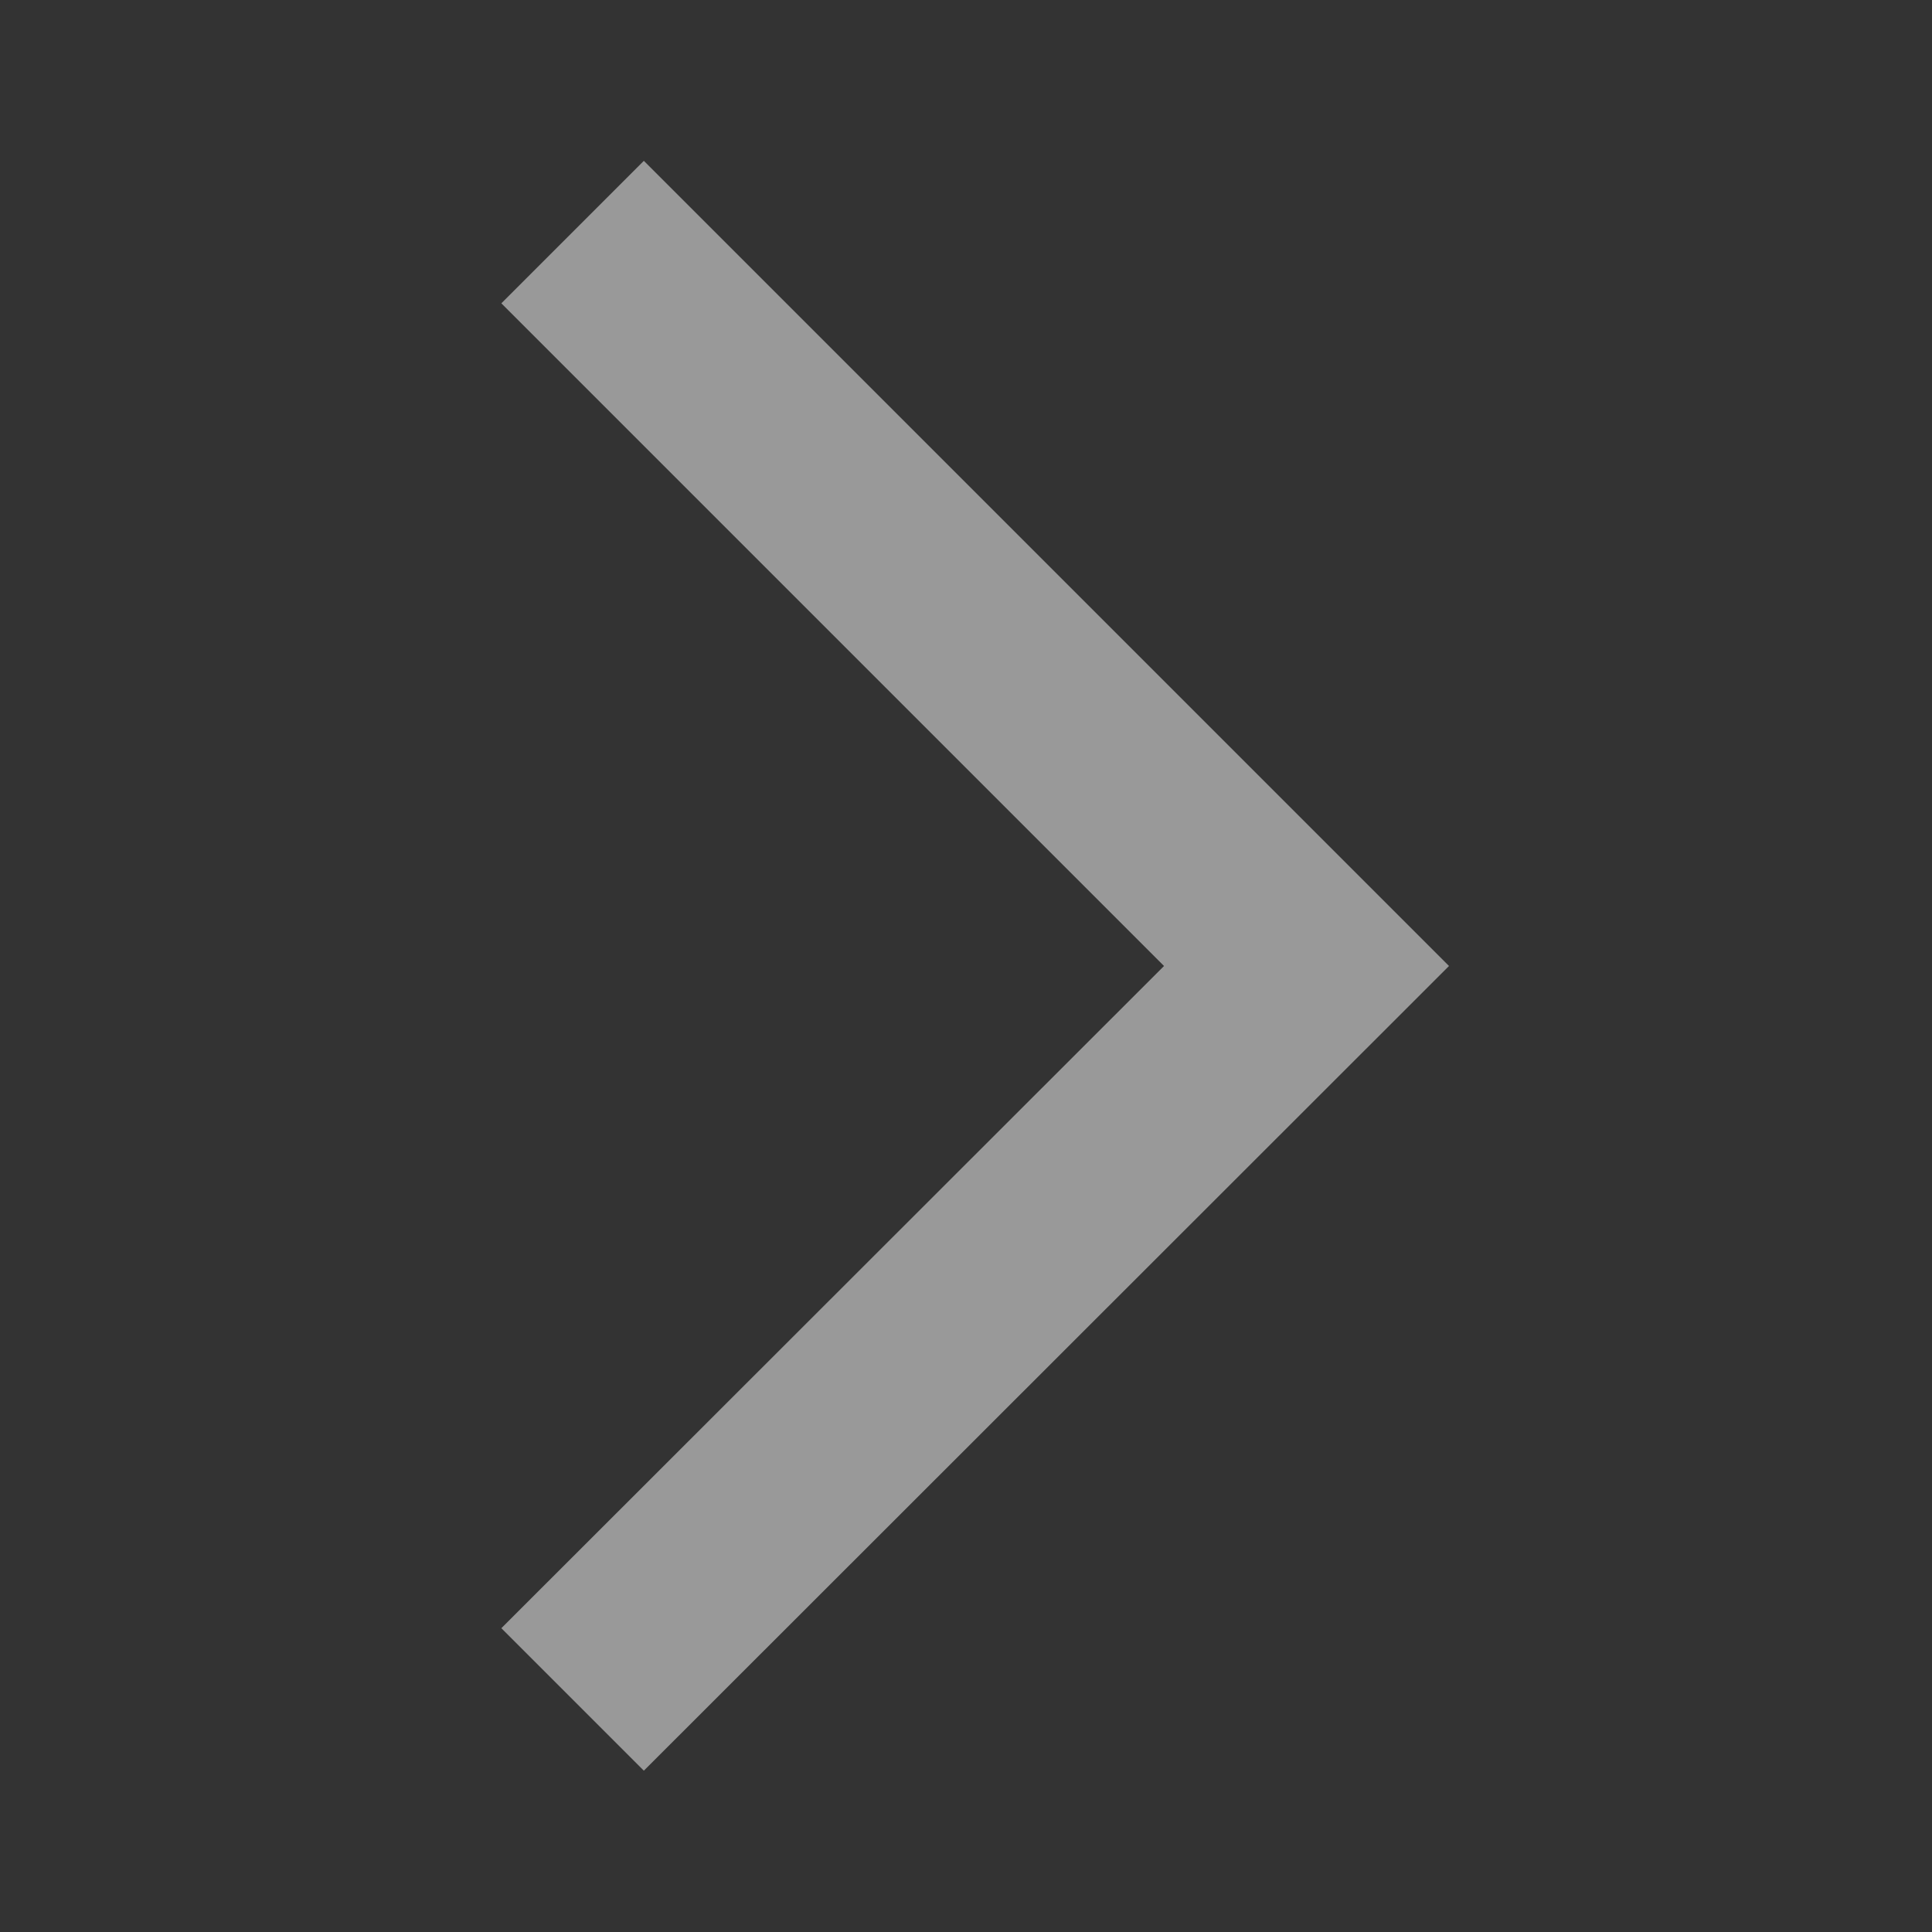 <svg width="40" height="40" viewBox="0 0 40 40" fill="none" xmlns="http://www.w3.org/2000/svg" xmlns:xlink="http://www.w3.org/1999/xlink">
	<rect x="0" y="0" width="40" height="40" fill="#333333" stroke="none"/>
	<desc>
			Created with Pixso.
	</desc>
	<defs>
		<clipPath id="clip1895_87">
			<rect id="ic:baseline-arrow-back-ios-new" rx="-0.812" width="38.375" height="38.375" transform="matrix(-1 0 0 1 40.812 0.812)" fill="white" fill-opacity="0"/>
		</clipPath>
	</defs>
	<g opacity="0.5">
		<rect id="ic:baseline-arrow-back-ios-new" rx="-0.812" width="38.375" height="38.375" transform="matrix(-1 0 0 1 40.812 0.812)" fill="#FFFFFF" fill-opacity="0"/>
		<g clip-path="url(#clip1895_87)">
			<path id="Vector" d="M10.38 6.28L13.33 3.33L30 20L13.33 36.66L10.38 33.71L24.1 20L10.38 6.28Z" fill="#FFFFFF" fill-opacity="1" fill-rule="nonzero"/>
		</g>
	</g>
</svg>
